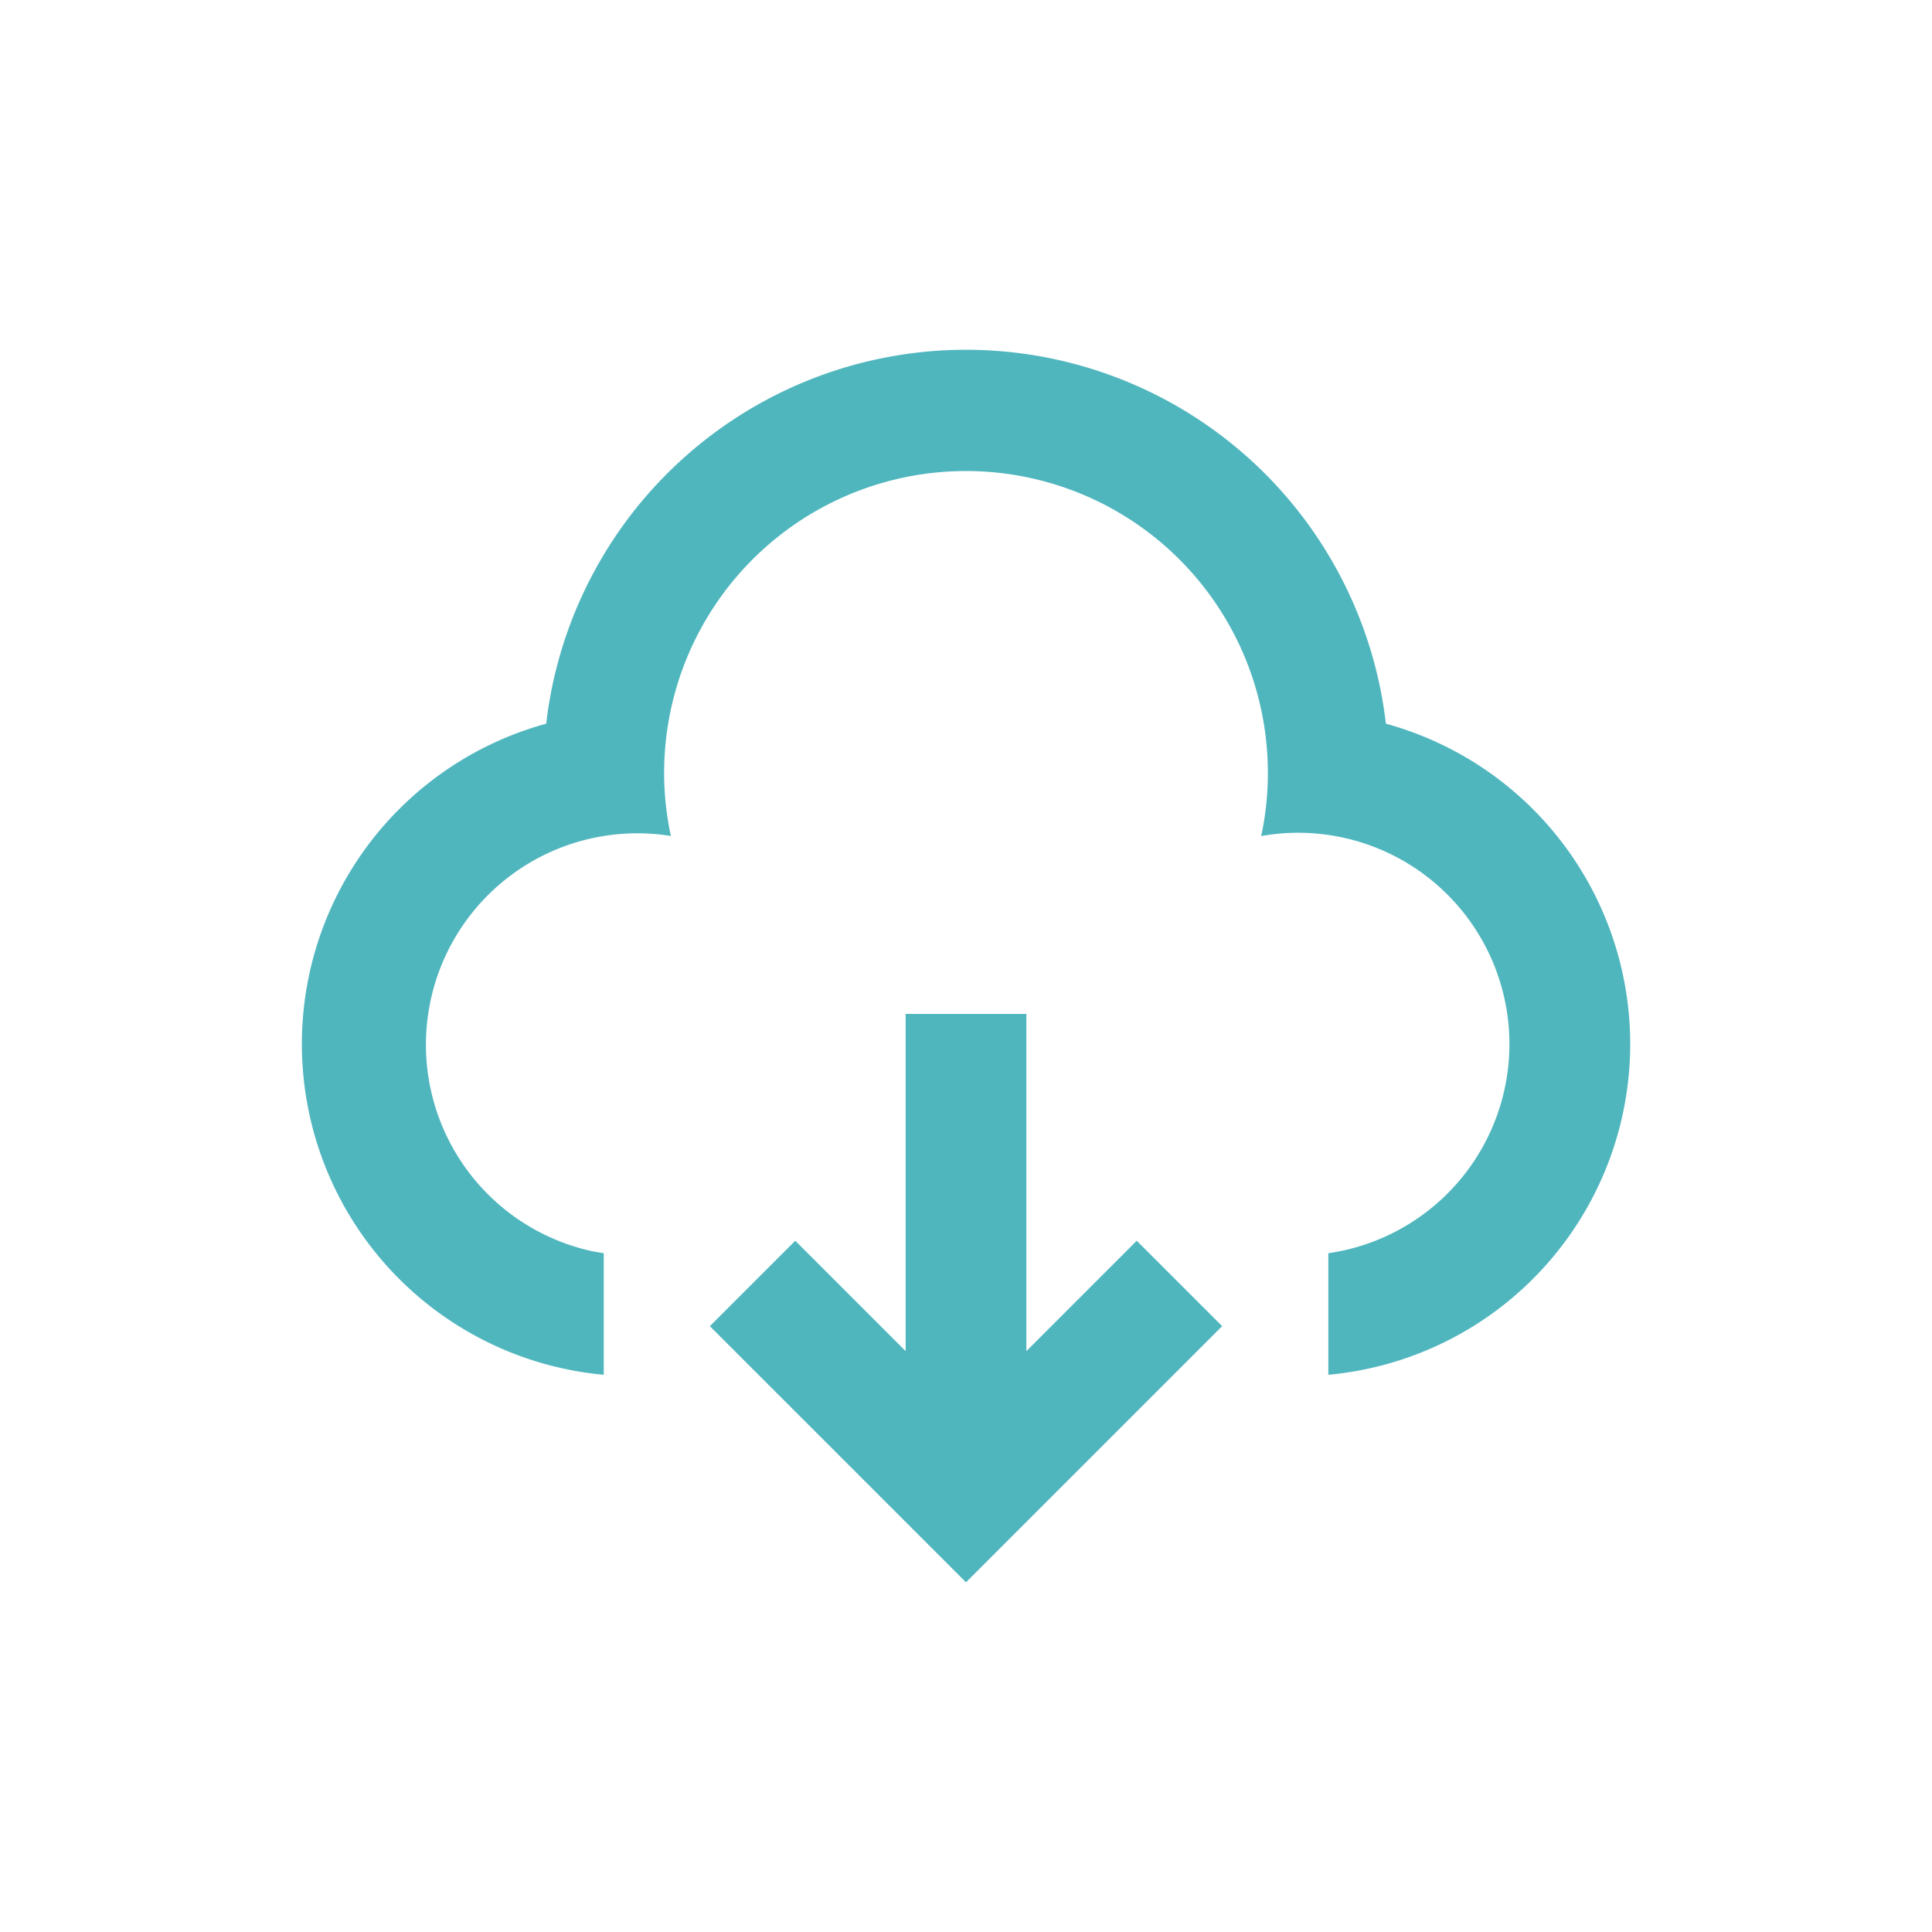 <svg id="Download" xmlns="http://www.w3.org/2000/svg" width="24" height="24" viewBox="0 0 24 24">
  <rect id="Rectangle_275" data-name="Rectangle 275" width="24" height="24" fill="#50B6BE" opacity="0"/>
  <path id="Path_530" data-name="Path 530" d="M10,10.25v4.189l1.371-1.371,1.061,1.061L9.25,17.311,6.068,14.129l1.061-1.061L8.5,14.439V10.25ZM9.25,2a5.251,5.251,0,0,1,5.216,4.645,4.126,4.126,0,0,1-.715,8.088v-1.51A2.625,2.625,0,0,0,13.375,8a2.583,2.583,0,0,0-.458.041A3.75,3.75,0,1,0,5.5,7.25a3.719,3.719,0,0,0,.084.79A2.626,2.626,0,0,0,4.615,13.2l.135.023v1.51a4.126,4.126,0,0,1-.715-8.088A5.25,5.25,0,0,1,9.25,2Z" transform="translate(2.75 2.345)" fill="#50B6BE"/>
</svg>
